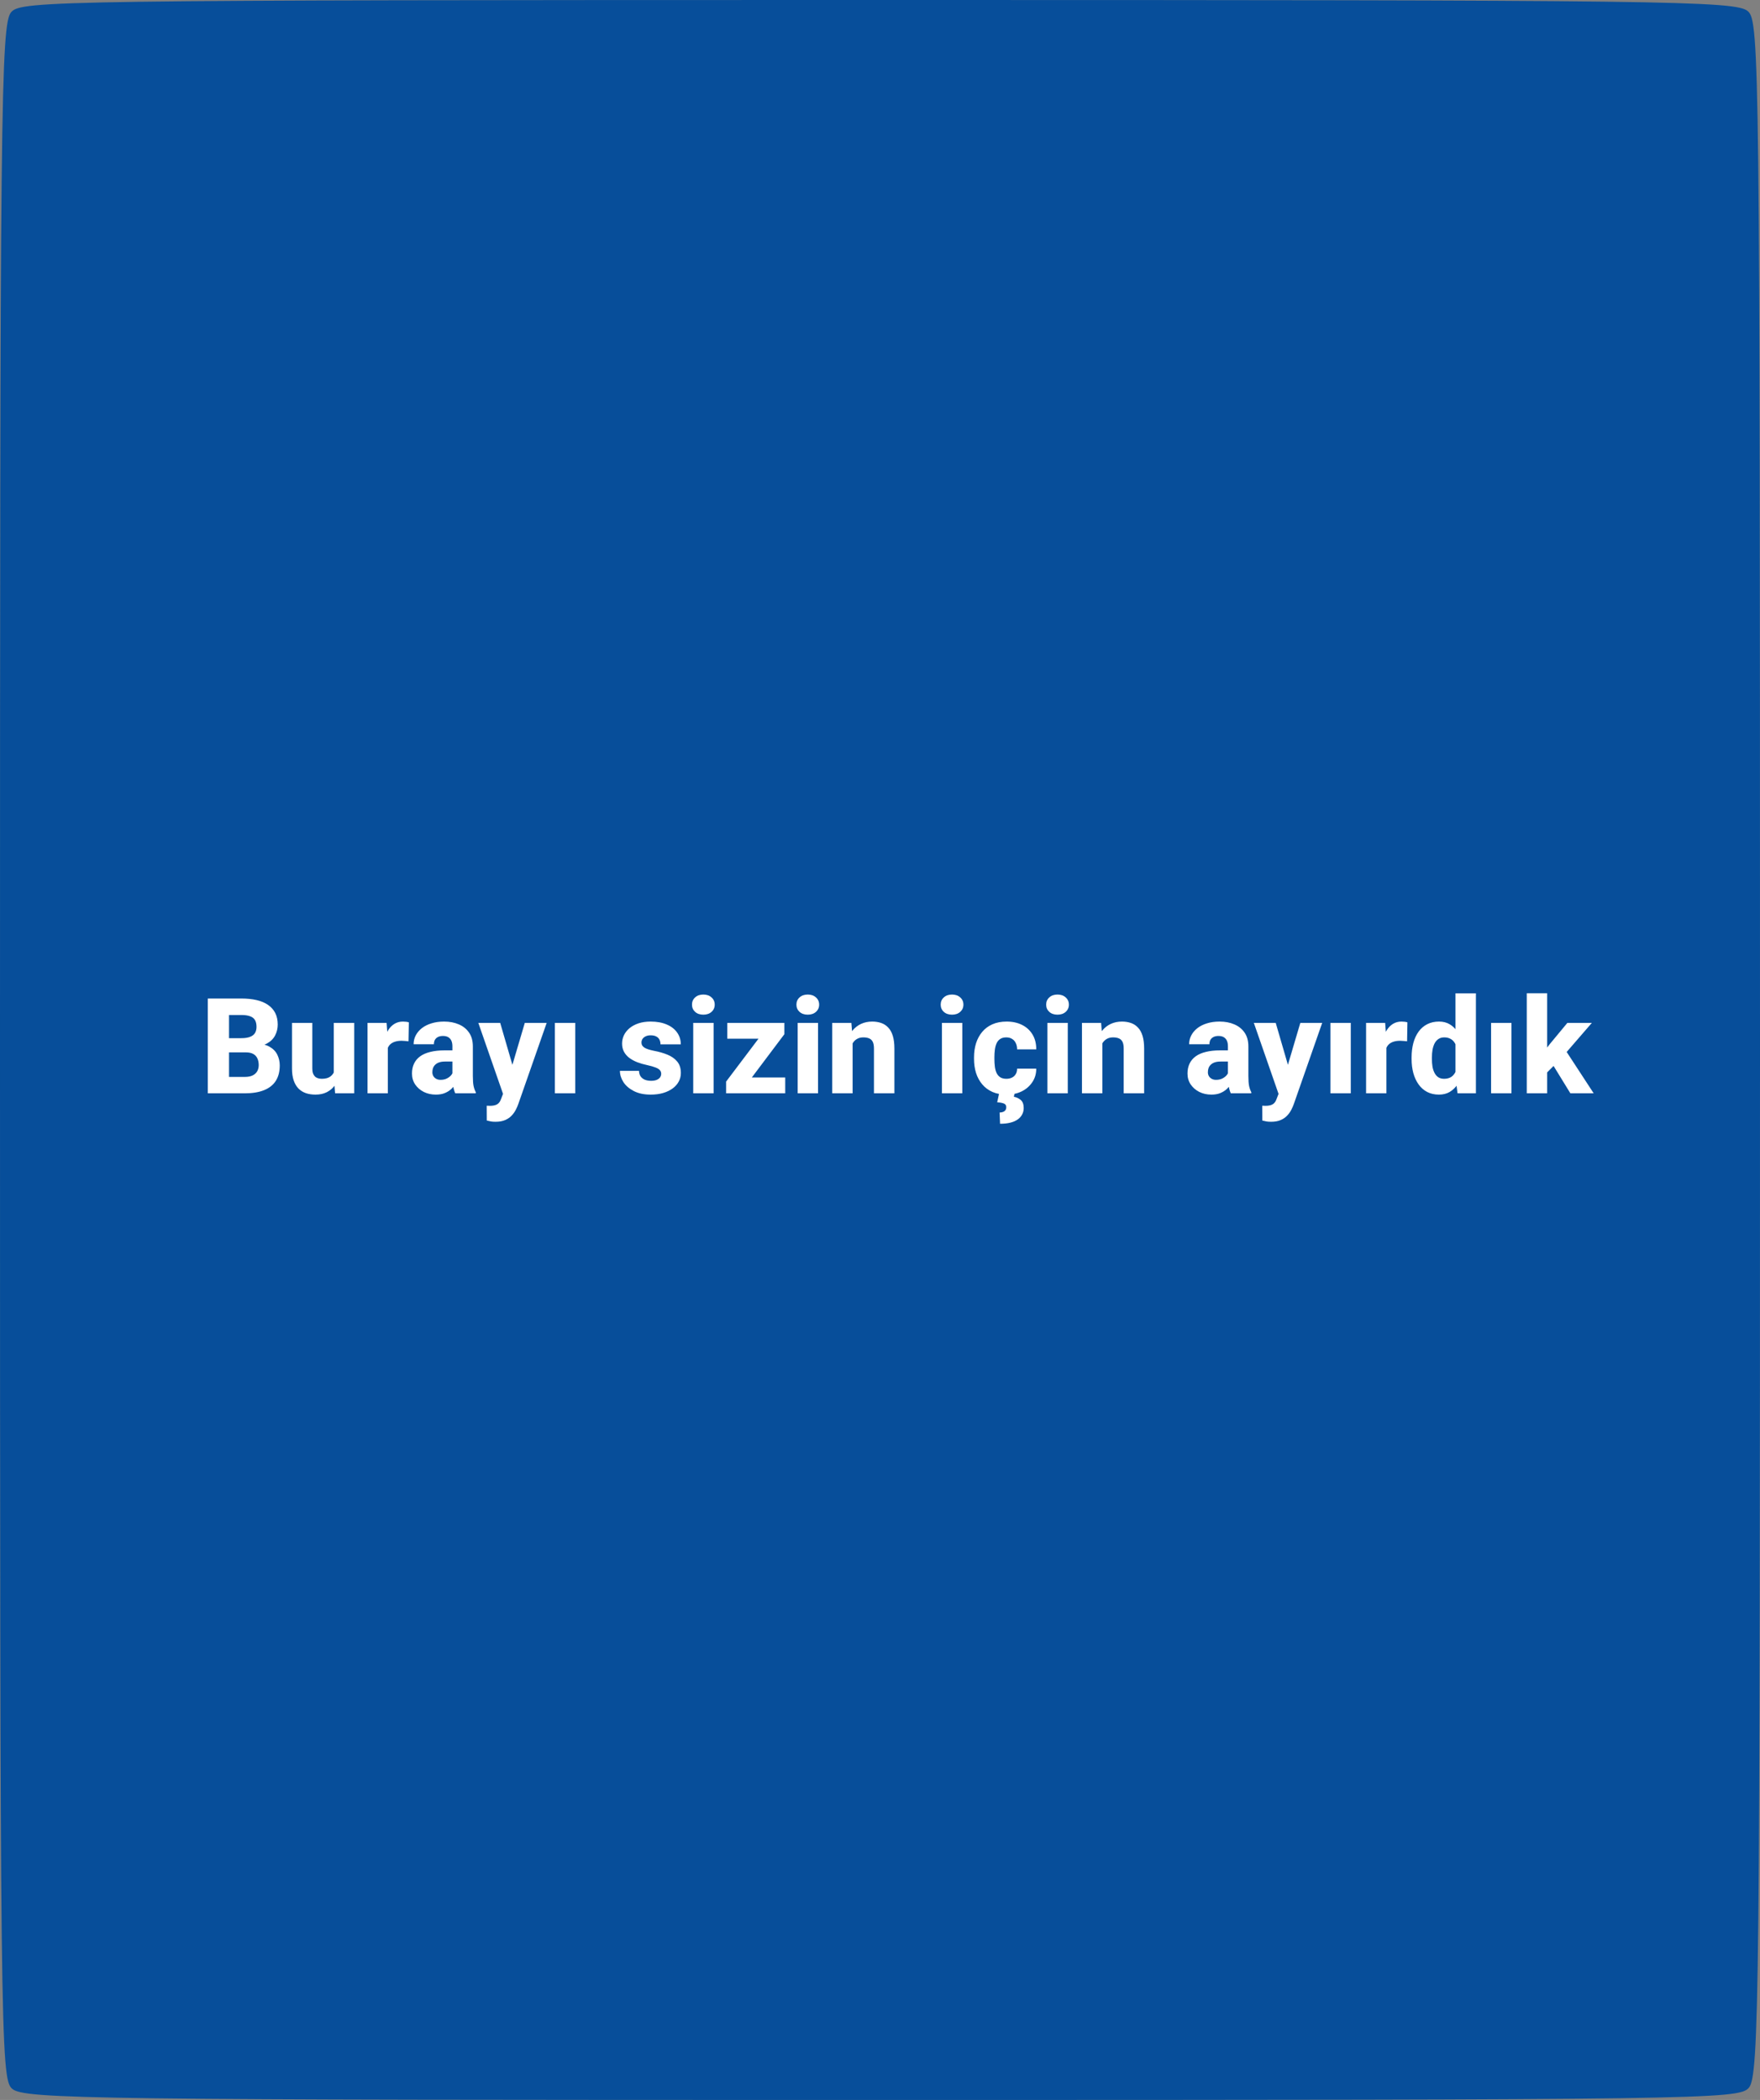 <svg width="264" height="315" viewBox="0 0 264 315" fill="none" xmlns="http://www.w3.org/2000/svg">
<rect x="0" y="0" width="264" height="315" fill="#808080" stroke="none"/>
<path d="M1.7 1.8C0.1 3.5 0 15.8 0 157.7C0 305.6 0.1 311.8 1.8 313.3C3.5 314.9 14 315 132.2 315C255.4 315 260.8 314.9 262.3 313.2C263.9 311.5 264 299.2 264 157.3C264 9.4 263.9 3.2 262.2 1.7C260.5 0.1 250 -4.69387e-06 131.8 -4.69387e-06C8.6 -4.69387e-06 3.2 0.1 1.7 1.8Z" fill="#074E9A"/>
<path d="M36.855 157.857H33.203L33.184 155.729H36.201C36.735 155.729 37.168 155.663 37.5 155.533C37.839 155.403 38.086 155.214 38.242 154.967C38.398 154.713 38.477 154.4 38.477 154.029C38.477 153.606 38.398 153.264 38.242 153.004C38.086 152.743 37.839 152.555 37.5 152.438C37.168 152.314 36.738 152.252 36.211 152.252H34.355V164H31.172V149.781H36.211C37.064 149.781 37.825 149.859 38.496 150.016C39.167 150.172 39.736 150.413 40.205 150.738C40.68 151.064 41.042 151.471 41.289 151.959C41.536 152.447 41.66 153.023 41.66 153.688C41.66 154.267 41.53 154.807 41.27 155.309C41.016 155.81 40.605 156.217 40.039 156.529C39.473 156.842 38.714 157.011 37.764 157.037L36.855 157.857ZM36.728 164H32.393L33.545 161.539H36.728C37.217 161.539 37.614 161.461 37.92 161.305C38.226 161.148 38.45 160.937 38.594 160.67C38.737 160.403 38.809 160.104 38.809 159.771C38.809 159.381 38.74 159.042 38.603 158.756C38.473 158.469 38.265 158.248 37.978 158.092C37.699 157.936 37.324 157.857 36.855 157.857H34.004L34.023 155.729H37.51L38.252 156.568C39.157 156.549 39.88 156.695 40.42 157.008C40.967 157.314 41.361 157.717 41.602 158.219C41.842 158.72 41.963 159.251 41.963 159.811C41.963 160.735 41.764 161.51 41.367 162.135C40.97 162.753 40.381 163.219 39.6 163.531C38.825 163.844 37.868 164 36.728 164ZM50.068 161.451V153.434H53.135V164H50.264L50.068 161.451ZM50.391 159.293L51.23 159.273C51.23 159.983 51.146 160.637 50.977 161.236C50.814 161.835 50.566 162.356 50.234 162.799C49.909 163.242 49.502 163.587 49.014 163.834C48.532 164.075 47.969 164.195 47.324 164.195C46.803 164.195 46.325 164.124 45.889 163.98C45.459 163.831 45.088 163.6 44.775 163.287C44.463 162.968 44.222 162.561 44.053 162.066C43.883 161.565 43.799 160.966 43.799 160.27V153.434H46.846V160.289C46.846 160.562 46.878 160.797 46.943 160.992C47.015 161.181 47.109 161.337 47.227 161.461C47.35 161.585 47.5 161.676 47.676 161.734C47.858 161.793 48.057 161.822 48.272 161.822C48.812 161.822 49.235 161.712 49.541 161.49C49.853 161.262 50.072 160.96 50.195 160.582C50.325 160.198 50.391 159.768 50.391 159.293ZM58.174 155.895V164H55.127V153.434H57.988L58.174 155.895ZM61.328 153.355L61.279 156.197C61.149 156.178 60.98 156.161 60.772 156.148C60.563 156.129 60.384 156.119 60.234 156.119C59.844 156.119 59.505 156.168 59.219 156.266C58.939 156.357 58.704 156.493 58.516 156.676C58.333 156.858 58.197 157.086 58.105 157.359C58.014 157.626 57.969 157.936 57.969 158.287L57.393 158.004C57.393 157.307 57.461 156.669 57.598 156.09C57.734 155.51 57.933 155.009 58.193 154.586C58.454 154.156 58.773 153.824 59.15 153.59C59.528 153.355 59.958 153.238 60.44 153.238C60.596 153.238 60.755 153.248 60.918 153.268C61.081 153.287 61.217 153.316 61.328 153.355ZM67.861 161.48V156.949C67.861 156.63 67.812 156.357 67.715 156.129C67.617 155.901 67.464 155.722 67.256 155.592C67.047 155.462 66.777 155.396 66.445 155.396C66.165 155.396 65.921 155.445 65.713 155.543C65.511 155.641 65.355 155.781 65.244 155.963C65.14 156.145 65.088 156.37 65.088 156.637H62.041C62.041 156.161 62.148 155.719 62.363 155.309C62.578 154.898 62.884 154.537 63.281 154.225C63.685 153.912 64.167 153.671 64.727 153.502C65.287 153.326 65.915 153.238 66.611 153.238C67.438 153.238 68.174 153.378 68.818 153.658C69.469 153.932 69.984 154.345 70.361 154.898C70.739 155.445 70.928 156.135 70.928 156.969V161.393C70.928 162.031 70.963 162.532 71.035 162.896C71.113 163.255 71.224 163.567 71.367 163.834V164H68.291C68.148 163.694 68.04 163.316 67.969 162.867C67.897 162.411 67.861 161.949 67.861 161.48ZM68.242 157.555L68.262 159.234H66.748C66.409 159.234 66.117 159.277 65.869 159.361C65.628 159.446 65.433 159.563 65.283 159.713C65.133 159.856 65.023 160.025 64.951 160.221C64.886 160.41 64.853 160.618 64.853 160.846C64.853 161.061 64.906 161.256 65.01 161.432C65.114 161.601 65.257 161.734 65.439 161.832C65.622 161.93 65.833 161.979 66.074 161.979C66.471 161.979 66.81 161.9 67.09 161.744C67.376 161.588 67.598 161.399 67.754 161.178C67.91 160.95 67.988 160.738 67.988 160.543L68.721 161.812C68.603 162.073 68.46 162.343 68.291 162.623C68.122 162.896 67.907 163.154 67.647 163.395C67.386 163.629 67.07 163.821 66.699 163.971C66.335 164.12 65.895 164.195 65.381 164.195C64.717 164.195 64.115 164.062 63.574 163.795C63.034 163.521 62.601 163.147 62.275 162.672C61.956 162.197 61.797 161.65 61.797 161.031C61.797 160.478 61.898 159.986 62.1 159.557C62.301 159.127 62.604 158.762 63.008 158.463C63.418 158.163 63.932 157.939 64.551 157.789C65.169 157.633 65.892 157.555 66.719 157.555H68.242ZM75.957 162.779L78.721 153.434H82.002L77.754 165.582C77.663 165.849 77.539 166.135 77.383 166.441C77.233 166.747 77.028 167.04 76.768 167.32C76.514 167.6 76.188 167.828 75.791 168.004C75.394 168.18 74.906 168.268 74.326 168.268C74.033 168.268 73.805 168.251 73.643 168.219C73.486 168.193 73.278 168.147 73.018 168.082L73.008 165.865C73.092 165.865 73.167 165.865 73.232 165.865C73.304 165.872 73.376 165.875 73.447 165.875C73.812 165.875 74.105 165.836 74.326 165.758C74.554 165.68 74.73 165.562 74.853 165.406C74.984 165.257 75.088 165.064 75.166 164.83L75.957 162.779ZM75.029 153.434L77.217 160.953L77.588 164.186L75.527 164.293L71.748 153.434H75.029ZM86.289 153.434V164H83.232V153.434H86.289ZM99.18 161.061C99.18 160.865 99.118 160.693 98.994 160.543C98.877 160.393 98.662 160.257 98.35 160.133C98.044 160.009 97.611 159.885 97.051 159.762C96.523 159.651 96.032 159.508 95.576 159.332C95.12 159.15 94.723 158.932 94.385 158.678C94.046 158.417 93.783 158.111 93.594 157.76C93.405 157.402 93.311 156.995 93.311 156.539C93.311 156.096 93.405 155.676 93.594 155.279C93.789 154.882 94.069 154.531 94.434 154.225C94.805 153.919 95.254 153.678 95.781 153.502C96.315 153.326 96.921 153.238 97.598 153.238C98.529 153.238 99.333 153.385 100.01 153.678C100.687 153.964 101.208 154.368 101.572 154.889C101.937 155.403 102.119 155.992 102.119 156.656H99.072C99.072 156.383 99.02 156.145 98.916 155.943C98.812 155.742 98.652 155.585 98.438 155.475C98.223 155.357 97.939 155.299 97.588 155.299C97.314 155.299 97.074 155.348 96.865 155.445C96.663 155.536 96.504 155.663 96.387 155.826C96.276 155.989 96.221 156.178 96.221 156.393C96.221 156.542 96.253 156.679 96.318 156.803C96.39 156.92 96.497 157.031 96.641 157.135C96.79 157.232 96.982 157.32 97.217 157.398C97.458 157.477 97.751 157.551 98.096 157.623C98.831 157.76 99.502 157.952 100.107 158.199C100.719 158.447 101.208 158.788 101.572 159.225C101.943 159.661 102.129 160.237 102.129 160.953C102.129 161.422 102.021 161.852 101.807 162.242C101.598 162.633 101.296 162.975 100.898 163.268C100.501 163.561 100.026 163.788 99.473 163.951C98.919 164.114 98.294 164.195 97.598 164.195C96.602 164.195 95.758 164.016 95.068 163.658C94.378 163.3 93.857 162.851 93.506 162.311C93.161 161.764 92.988 161.204 92.988 160.631H95.85C95.863 160.982 95.951 161.269 96.113 161.49C96.283 161.712 96.501 161.874 96.768 161.979C97.034 162.076 97.334 162.125 97.666 162.125C97.998 162.125 98.275 162.079 98.496 161.988C98.717 161.897 98.887 161.773 99.004 161.617C99.121 161.454 99.18 161.269 99.18 161.061ZM107.041 153.434V164H103.984V153.434H107.041ZM103.799 150.699C103.799 150.257 103.955 149.895 104.268 149.615C104.58 149.329 104.99 149.186 105.498 149.186C106.006 149.186 106.416 149.329 106.729 149.615C107.048 149.895 107.207 150.257 107.207 150.699C107.207 151.135 107.048 151.497 106.729 151.783C106.416 152.063 106.006 152.203 105.498 152.203C104.99 152.203 104.58 152.063 104.268 151.783C103.955 151.497 103.799 151.135 103.799 150.699ZM117.783 161.627V164H109.678V161.627H117.783ZM117.656 155.133L110.986 164H108.916V162.242L115.566 153.434H117.656V155.133ZM116.611 153.434V155.807H109.092V153.434H116.611ZM122.705 153.434V164H119.648V153.434H122.705ZM119.463 150.699C119.463 150.257 119.619 149.895 119.932 149.615C120.244 149.329 120.654 149.186 121.162 149.186C121.67 149.186 122.08 149.329 122.393 149.615C122.712 149.895 122.871 150.257 122.871 150.699C122.871 151.135 122.712 151.497 122.393 151.783C122.08 152.063 121.67 152.203 121.162 152.203C120.654 152.203 120.244 152.063 119.932 151.783C119.619 151.497 119.463 151.135 119.463 150.699ZM127.891 155.689V164H124.834V153.434H127.705L127.891 155.689ZM127.49 158.346L126.729 158.365C126.729 157.571 126.826 156.858 127.021 156.227C127.217 155.595 127.493 155.058 127.852 154.615C128.216 154.166 128.649 153.824 129.15 153.59C129.658 153.355 130.218 153.238 130.83 153.238C131.325 153.238 131.777 153.31 132.188 153.453C132.598 153.596 132.949 153.827 133.242 154.146C133.542 154.459 133.77 154.876 133.926 155.396C134.082 155.911 134.16 156.546 134.16 157.301V164H131.094V157.291C131.094 156.848 131.032 156.507 130.908 156.266C130.785 156.025 130.602 155.855 130.361 155.758C130.127 155.66 129.84 155.611 129.502 155.611C129.144 155.611 128.838 155.683 128.584 155.826C128.33 155.963 128.122 156.155 127.959 156.402C127.796 156.65 127.676 156.939 127.598 157.271C127.526 157.604 127.49 157.962 127.49 158.346ZM144.346 153.434V164H141.289V153.434H144.346ZM141.104 150.699C141.104 150.257 141.26 149.895 141.572 149.615C141.885 149.329 142.295 149.186 142.803 149.186C143.311 149.186 143.721 149.329 144.033 149.615C144.352 149.895 144.512 150.257 144.512 150.699C144.512 151.135 144.352 151.497 144.033 151.783C143.721 152.063 143.311 152.203 142.803 152.203C142.295 152.203 141.885 152.063 141.572 151.783C141.26 151.497 141.104 151.135 141.104 150.699ZM150.957 161.822C151.283 161.822 151.566 161.76 151.807 161.637C152.048 161.513 152.233 161.34 152.363 161.119C152.5 160.891 152.568 160.618 152.568 160.299H155.439C155.439 161.067 155.241 161.744 154.844 162.33C154.453 162.916 153.926 163.375 153.262 163.707C152.598 164.033 151.849 164.195 151.016 164.195C150.195 164.195 149.479 164.062 148.867 163.795C148.255 163.521 147.744 163.141 147.334 162.652C146.924 162.164 146.615 161.598 146.406 160.953C146.204 160.302 146.104 159.599 146.104 158.844V158.59C146.104 157.841 146.204 157.141 146.406 156.49C146.615 155.839 146.924 155.27 147.334 154.781C147.744 154.293 148.252 153.915 148.857 153.648C149.469 153.375 150.186 153.238 151.006 153.238C151.872 153.238 152.637 153.404 153.301 153.736C153.971 154.068 154.495 154.547 154.873 155.172C155.251 155.79 155.439 156.536 155.439 157.408H152.568C152.568 157.07 152.507 156.767 152.383 156.5C152.266 156.227 152.083 156.012 151.836 155.855C151.595 155.693 151.296 155.611 150.938 155.611C150.566 155.611 150.26 155.693 150.02 155.855C149.785 156.012 149.606 156.23 149.482 156.51C149.359 156.79 149.274 157.109 149.229 157.467C149.183 157.818 149.16 158.193 149.16 158.59V158.844C149.16 159.247 149.183 159.632 149.229 159.996C149.274 160.354 149.359 160.67 149.482 160.943C149.613 161.217 149.795 161.432 150.029 161.588C150.264 161.744 150.573 161.822 150.957 161.822ZM149.883 163.941H152.197L152.08 164.518C152.451 164.583 152.79 164.739 153.096 164.986C153.402 165.24 153.555 165.647 153.555 166.207C153.555 166.565 153.477 166.887 153.32 167.174C153.171 167.467 152.946 167.717 152.646 167.926C152.354 168.134 151.986 168.294 151.543 168.404C151.107 168.515 150.596 168.57 150.01 168.57L149.941 166.881C150.137 166.881 150.306 166.852 150.449 166.793C150.599 166.741 150.716 166.656 150.801 166.539C150.892 166.428 150.938 166.279 150.938 166.09C150.938 165.914 150.892 165.777 150.801 165.68C150.71 165.582 150.563 165.507 150.361 165.455C150.16 165.403 149.899 165.367 149.58 165.348L149.883 163.941ZM160.166 153.434V164H157.109V153.434H160.166ZM156.924 150.699C156.924 150.257 157.08 149.895 157.393 149.615C157.705 149.329 158.115 149.186 158.623 149.186C159.131 149.186 159.541 149.329 159.854 149.615C160.173 149.895 160.332 150.257 160.332 150.699C160.332 151.135 160.173 151.497 159.854 151.783C159.541 152.063 159.131 152.203 158.623 152.203C158.115 152.203 157.705 152.063 157.393 151.783C157.08 151.497 156.924 151.135 156.924 150.699ZM165.352 155.689V164H162.295V153.434H165.166L165.352 155.689ZM164.951 158.346L164.189 158.365C164.189 157.571 164.287 156.858 164.482 156.227C164.678 155.595 164.954 155.058 165.312 154.615C165.677 154.166 166.11 153.824 166.611 153.59C167.119 153.355 167.679 153.238 168.291 153.238C168.786 153.238 169.238 153.31 169.648 153.453C170.059 153.596 170.41 153.827 170.703 154.146C171.003 154.459 171.23 154.876 171.387 155.396C171.543 155.911 171.621 156.546 171.621 157.301V164H168.555V157.291C168.555 156.848 168.493 156.507 168.369 156.266C168.245 156.025 168.063 155.855 167.822 155.758C167.588 155.66 167.301 155.611 166.963 155.611C166.605 155.611 166.299 155.683 166.045 155.826C165.791 155.963 165.583 156.155 165.42 156.402C165.257 156.65 165.137 156.939 165.059 157.271C164.987 157.604 164.951 157.962 164.951 158.346ZM184.189 161.48V156.949C184.189 156.63 184.141 156.357 184.043 156.129C183.945 155.901 183.792 155.722 183.584 155.592C183.376 155.462 183.105 155.396 182.773 155.396C182.493 155.396 182.249 155.445 182.041 155.543C181.839 155.641 181.683 155.781 181.572 155.963C181.468 156.145 181.416 156.37 181.416 156.637H178.369C178.369 156.161 178.477 155.719 178.691 155.309C178.906 154.898 179.212 154.537 179.609 154.225C180.013 153.912 180.495 153.671 181.055 153.502C181.615 153.326 182.243 153.238 182.939 153.238C183.766 153.238 184.502 153.378 185.146 153.658C185.798 153.932 186.312 154.345 186.689 154.898C187.067 155.445 187.256 156.135 187.256 156.969V161.393C187.256 162.031 187.292 162.532 187.363 162.896C187.441 163.255 187.552 163.567 187.695 163.834V164H184.619C184.476 163.694 184.368 163.316 184.297 162.867C184.225 162.411 184.189 161.949 184.189 161.48ZM184.57 157.555L184.59 159.234H183.076C182.738 159.234 182.445 159.277 182.197 159.361C181.956 159.446 181.761 159.563 181.611 159.713C181.462 159.856 181.351 160.025 181.279 160.221C181.214 160.41 181.182 160.618 181.182 160.846C181.182 161.061 181.234 161.256 181.338 161.432C181.442 161.601 181.585 161.734 181.768 161.832C181.95 161.93 182.161 161.979 182.402 161.979C182.799 161.979 183.138 161.9 183.418 161.744C183.704 161.588 183.926 161.399 184.082 161.178C184.238 160.95 184.316 160.738 184.316 160.543L185.049 161.812C184.932 162.073 184.788 162.343 184.619 162.623C184.45 162.896 184.235 163.154 183.975 163.395C183.714 163.629 183.398 163.821 183.027 163.971C182.663 164.12 182.223 164.195 181.709 164.195C181.045 164.195 180.443 164.062 179.902 163.795C179.362 163.521 178.929 163.147 178.604 162.672C178.285 162.197 178.125 161.65 178.125 161.031C178.125 160.478 178.226 159.986 178.428 159.557C178.63 159.127 178.932 158.762 179.336 158.463C179.746 158.163 180.26 157.939 180.879 157.789C181.497 157.633 182.22 157.555 183.047 157.555H184.57ZM192.285 162.779L195.049 153.434H198.33L194.082 165.582C193.991 165.849 193.867 166.135 193.711 166.441C193.561 166.747 193.356 167.04 193.096 167.32C192.842 167.6 192.516 167.828 192.119 168.004C191.722 168.18 191.234 168.268 190.654 168.268C190.361 168.268 190.133 168.251 189.971 168.219C189.814 168.193 189.606 168.147 189.346 168.082L189.336 165.865C189.421 165.865 189.495 165.865 189.561 165.865C189.632 165.872 189.704 165.875 189.775 165.875C190.14 165.875 190.433 165.836 190.654 165.758C190.882 165.68 191.058 165.562 191.182 165.406C191.312 165.257 191.416 165.064 191.494 164.83L192.285 162.779ZM191.357 153.434L193.545 160.953L193.916 164.186L191.855 164.293L188.076 153.434H191.357ZM202.617 153.434V164H199.561V153.434H202.617ZM207.959 155.895V164H204.912V153.434H207.773L207.959 155.895ZM211.113 153.355L211.064 156.197C210.934 156.178 210.765 156.161 210.557 156.148C210.348 156.129 210.169 156.119 210.02 156.119C209.629 156.119 209.29 156.168 209.004 156.266C208.724 156.357 208.49 156.493 208.301 156.676C208.118 156.858 207.982 157.086 207.891 157.359C207.799 157.626 207.754 157.936 207.754 158.287L207.178 158.004C207.178 157.307 207.246 156.669 207.383 156.09C207.52 155.51 207.718 155.009 207.979 154.586C208.239 154.156 208.558 153.824 208.936 153.59C209.313 153.355 209.743 153.238 210.225 153.238C210.381 153.238 210.54 153.248 210.703 153.268C210.866 153.287 211.003 153.316 211.113 153.355ZM218.32 161.637V149H221.387V164H218.633L218.32 161.637ZM211.738 158.844V158.639C211.738 157.838 211.826 157.109 212.002 156.451C212.184 155.787 212.448 155.217 212.793 154.742C213.145 154.26 213.577 153.889 214.092 153.629C214.606 153.368 215.195 153.238 215.859 153.238C216.471 153.238 217.005 153.375 217.461 153.648C217.917 153.915 218.304 154.293 218.623 154.781C218.949 155.263 219.212 155.833 219.414 156.49C219.616 157.141 219.769 157.848 219.873 158.609V158.961C219.775 159.69 219.622 160.37 219.414 161.002C219.212 161.633 218.949 162.19 218.623 162.672C218.304 163.147 217.913 163.521 217.451 163.795C216.995 164.062 216.458 164.195 215.84 164.195C215.176 164.195 214.587 164.062 214.072 163.795C213.564 163.528 213.138 163.154 212.793 162.672C212.448 162.19 212.184 161.624 212.002 160.973C211.826 160.322 211.738 159.612 211.738 158.844ZM214.785 158.639V158.844C214.785 159.26 214.814 159.648 214.873 160.006C214.938 160.364 215.042 160.68 215.186 160.953C215.329 161.227 215.518 161.441 215.752 161.598C215.986 161.747 216.273 161.822 216.611 161.822C217.067 161.822 217.441 161.718 217.734 161.51C218.027 161.295 218.249 160.999 218.398 160.621C218.548 160.243 218.626 159.804 218.633 159.303V158.277C218.633 157.861 218.59 157.486 218.506 157.154C218.421 156.822 218.294 156.542 218.125 156.314C217.962 156.087 217.757 155.914 217.51 155.797C217.262 155.673 216.969 155.611 216.631 155.611C216.299 155.611 216.016 155.689 215.781 155.846C215.547 155.995 215.355 156.207 215.205 156.48C215.062 156.754 214.954 157.076 214.883 157.447C214.818 157.812 214.785 158.209 214.785 158.639ZM226.719 153.434V164H223.662V153.434H226.719ZM232.07 148.99V164H229.014V148.99H232.07ZM238.779 153.434L234.18 158.746L231.748 161.188L230.527 159.127L232.5 156.578L235.107 153.434H238.779ZM235.557 164L232.578 159.146L234.766 157.438L239.053 164H235.557Z" fill="white"/>
</svg>
